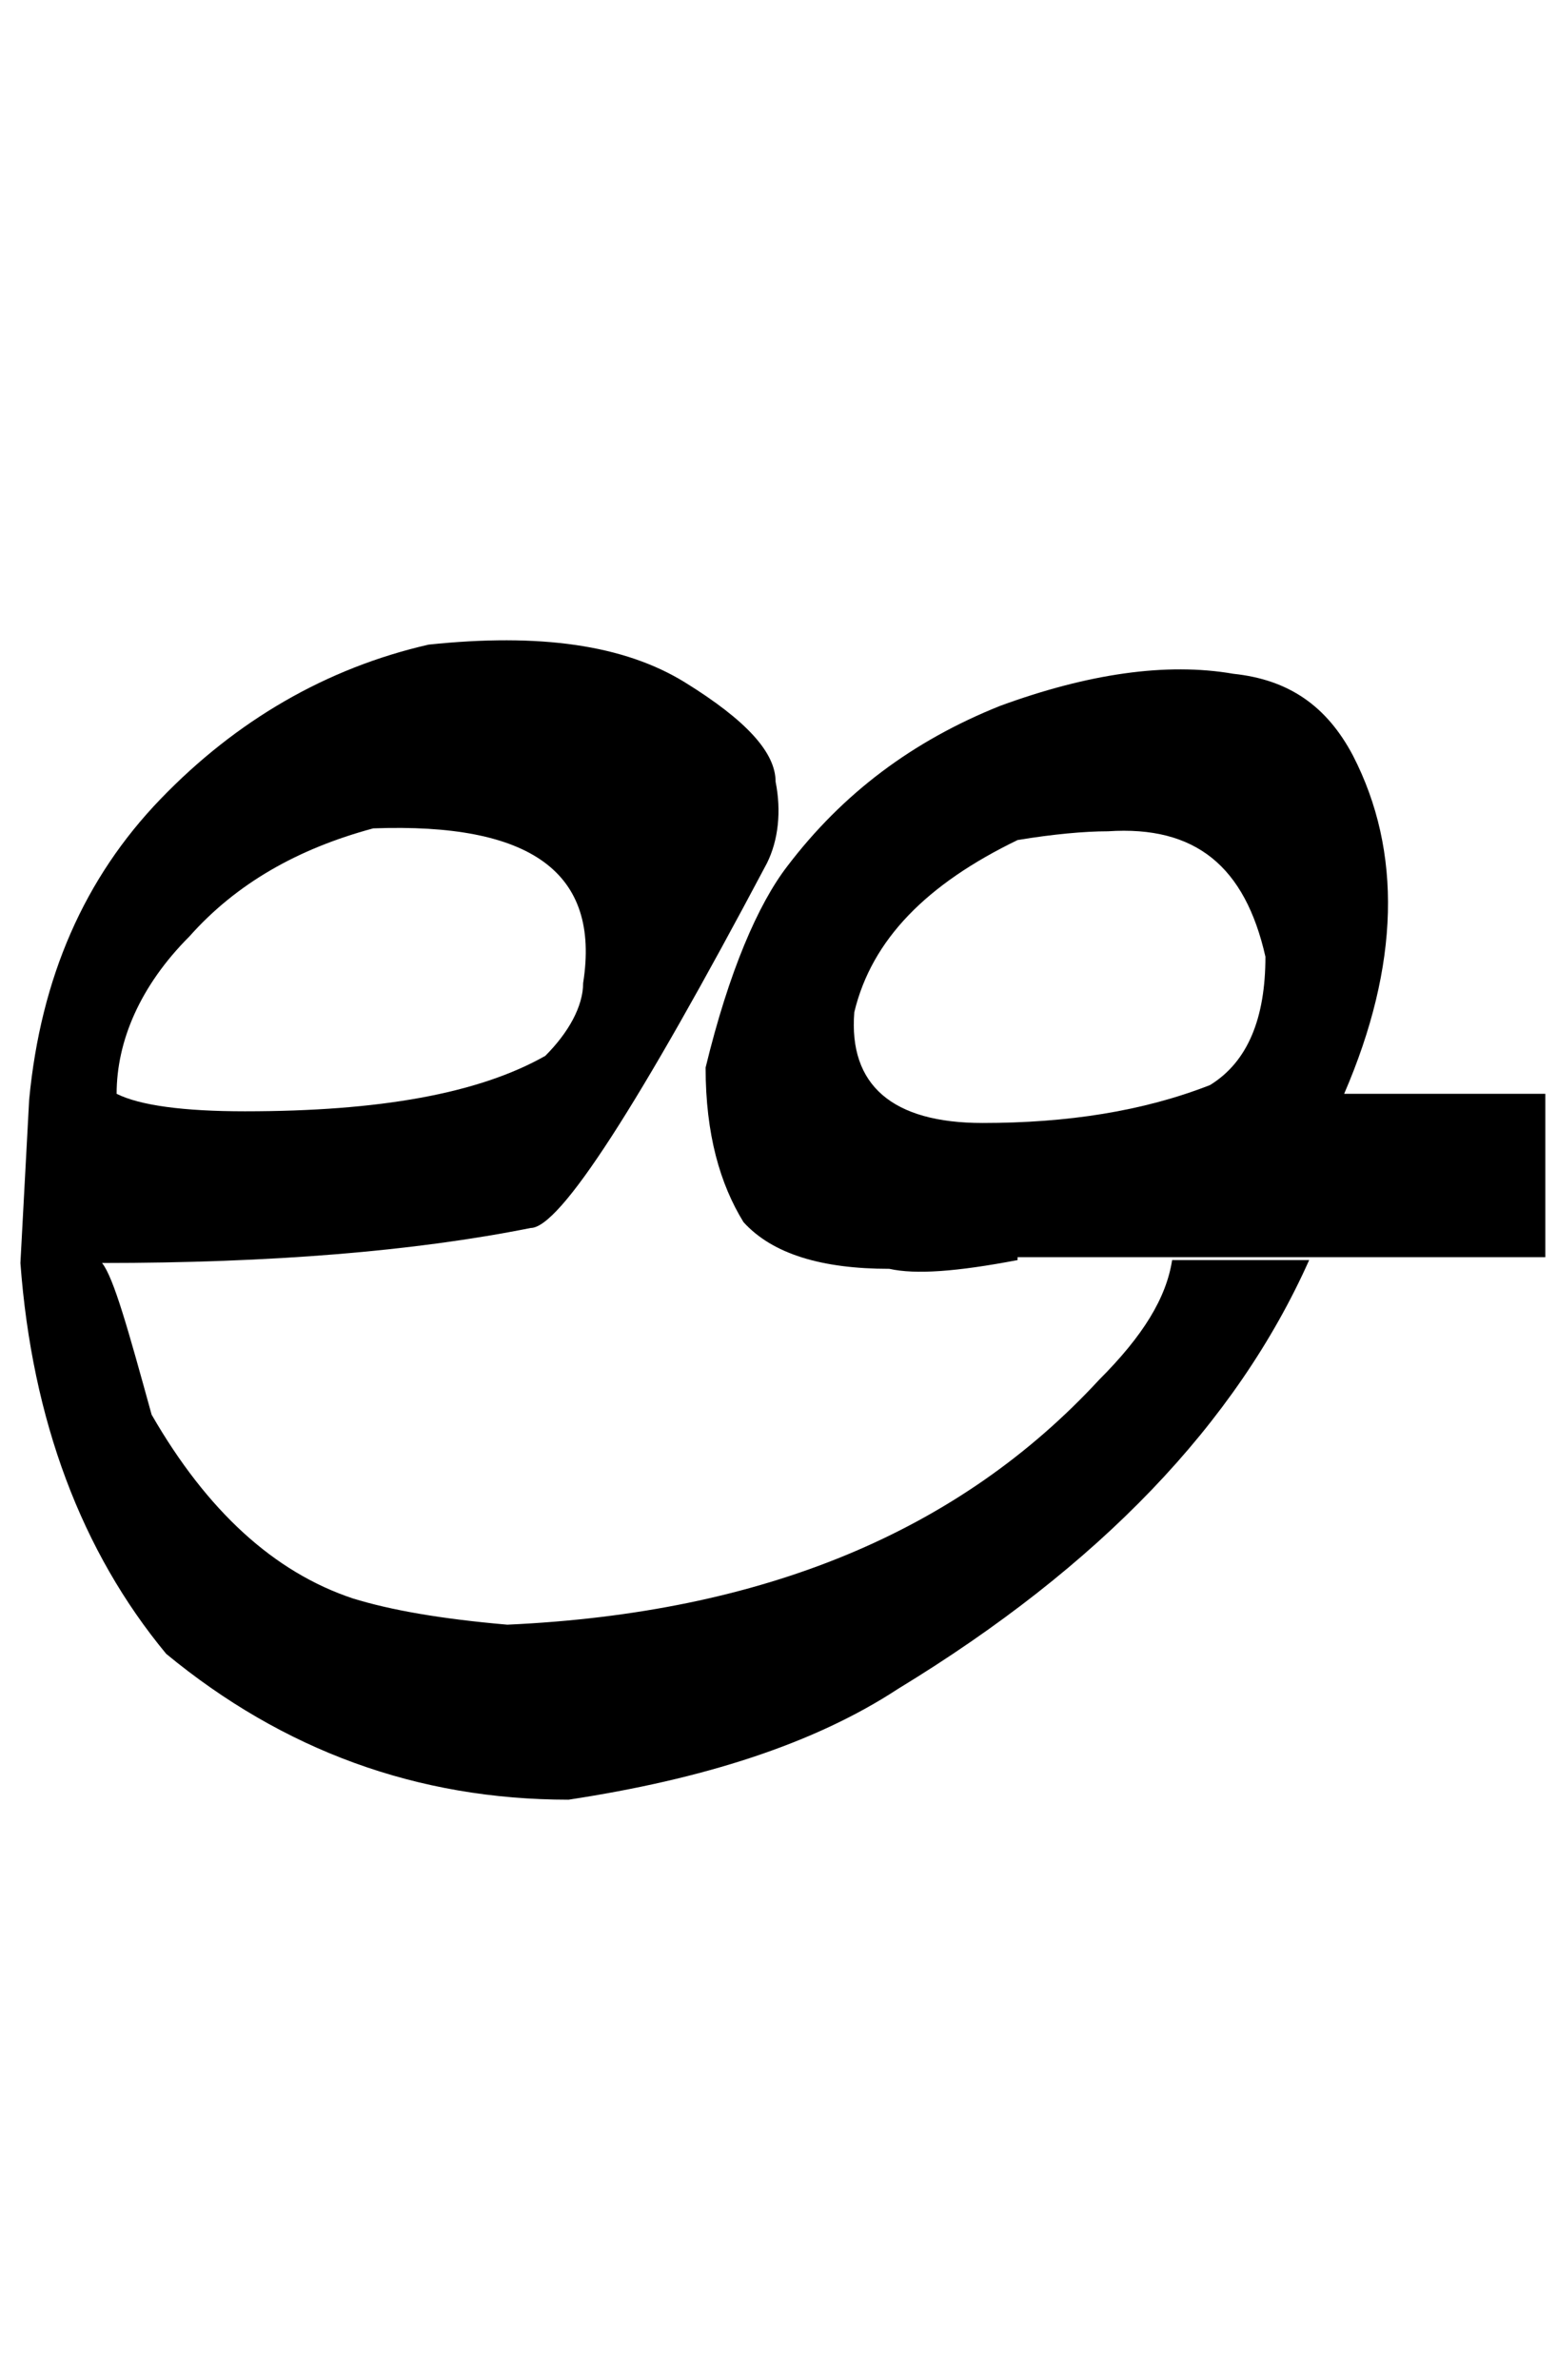 <?xml version="1.0" encoding="utf-8"?>
<!-- Generator: Adobe Illustrator 22.0.0, SVG Export Plug-In . SVG Version: 6.00 Build 0)  -->
<svg version="1.1" id="图层_1" xmlns="http://www.w3.org/2000/svg" xmlns:xlink="http://www.w3.org/1999/xlink" x="0px" y="0px"
	 viewBox="0 0 53.4 81.6" style="enable-background:new 0 0 53.4 81.6;" xml:space="preserve">
<g>
	<path d="M5.2,48.5c1.9,3.3,4.2,5.4,6.9,6.3c1.3,0.4,3,0.7,5.3,0.9c8.8-0.4,15.5-3.2,20.3-8.4c1.5-1.5,2.3-2.8,2.5-4.1h4.7
		c-2.5,5.6-7.2,10.5-14.1,14.7c-2.9,1.9-6.7,3.1-11.3,3.8c-5.2,0-9.8-1.7-13.8-5c-2.9-3.5-4.6-8-5-13.4l0.3-5.6
		c0.4-4.2,1.9-7.6,4.5-10.3c2.6-2.7,5.7-4.5,9.2-5.3c3.8-0.4,6.7,0,8.8,1.3c2.1,1.3,3.1,2.4,3.1,3.4c0.2,1,0.1,2-0.3,2.8
		c-4.4,8.3-7.1,12.5-8.1,12.5c-4,0.8-8.9,1.2-14.7,1.2C3.9,43.8,4.4,45.6,5.2,48.5z M6.5,32.1C4.8,33.8,4,35.7,4,37.5
		c0.8,0.4,2.3,0.6,4.4,0.6c4.6,0,8-0.6,10.3-1.9c0.8-0.8,1.3-1.7,1.3-2.5c0.6-3.8-1.8-5.5-7.2-5.3C10.2,29.1,8.1,30.3,6.5,32.1z"/>
	<path d="M34.9,43.2c-2.1,0.4-3.5,0.5-4.4,0.3c-2.3,0-4-0.5-5-1.6c-0.8-1.3-1.3-3-1.3-5.3c0.8-3.3,1.8-5.6,2.8-6.9
		c1.9-2.5,4.3-4.3,7.3-5.5c3-1.1,5.7-1.5,8-1.1c1.9,0.2,3.2,1.1,4.1,2.8c1.7,3.3,1.6,7.2-0.3,11.6H53v5.6H34.9z M38,28.5
		c-0.8,0-1.9,0.1-3.1,0.3c-3.1,1.5-5,3.4-5.6,5.9c-0.2,2.5,1.3,3.8,4.4,3.8c2.9,0,5.5-0.4,7.8-1.3c1.3-0.8,1.9-2.3,1.9-4.4
		C42.7,29.7,41,28.3,38,28.5z"/>
</g>
</svg>
